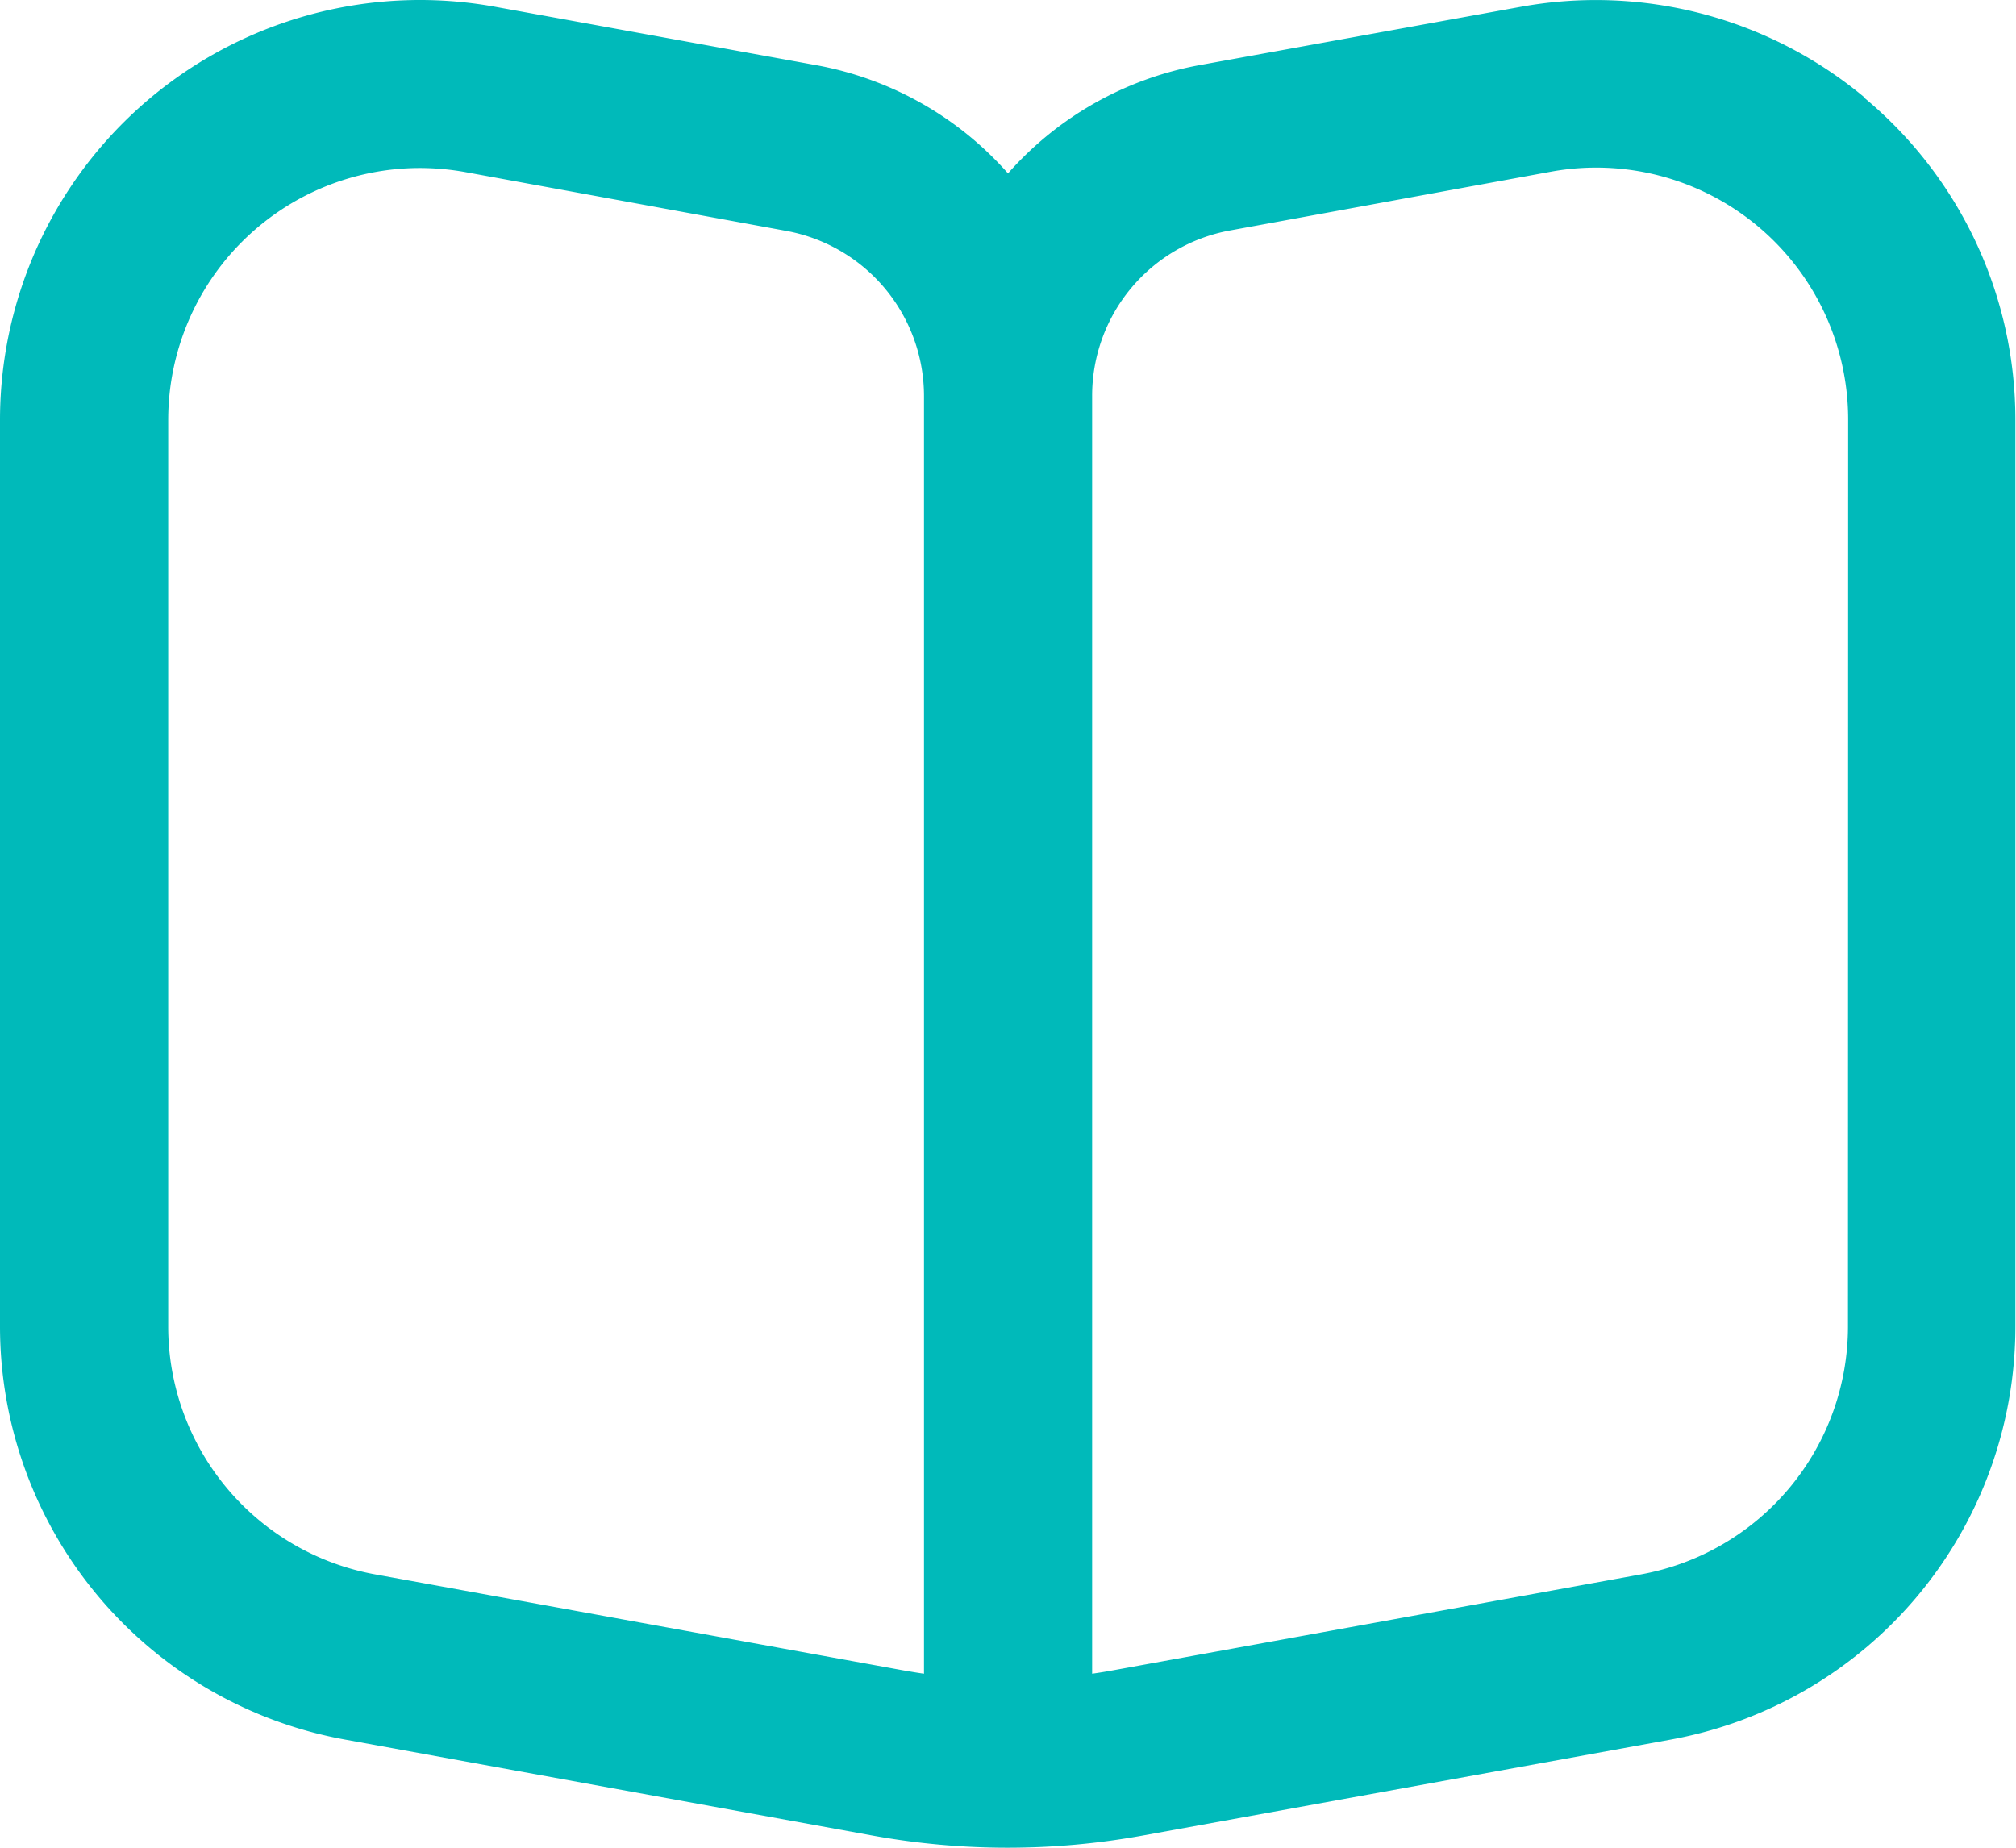 <svg xmlns="http://www.w3.org/2000/svg" width="32.852" height="30.114" viewBox="0 0 32.852 30.114">
    <path d="M30.388 2.592a6.833 6.833 0 0 0-5.612-1.48l-5.232.95a5.475 5.475 0 0 0-3.118 1.764A5.475 5.475 0 0 0 13.3 2.062l-5.223-.95A6.844 6.844 0 0 0 0 7.844v14.774a6.844 6.844 0 0 0 5.619 6.733l8.6 1.565a12.319 12.319 0 0 0 4.4 0l8.611-1.565a6.844 6.844 0 0 0 5.612-6.733V7.844a6.821 6.821 0 0 0-2.464-5.252zM15.057 28.278c-.115-.016-.23-.036-.345-.056l-8.6-1.563a4.106 4.106 0 0 1-3.371-4.041V7.844a4.106 4.106 0 0 1 4.103-4.106 4.217 4.217 0 0 1 .739.067l5.229.958a2.738 2.738 0 0 1 2.245 2.687zm15.057-5.66a4.107 4.107 0 0 1-3.372 4.041l-8.6 1.563c-.115.021-.23.04-.345.056V7.45a2.738 2.738 0 0 1 2.248-2.694l5.23-.958a4.106 4.106 0 0 1 4.842 4.046z" transform="translate(0 -1)" style="fill:#00baba"/>
</svg>

